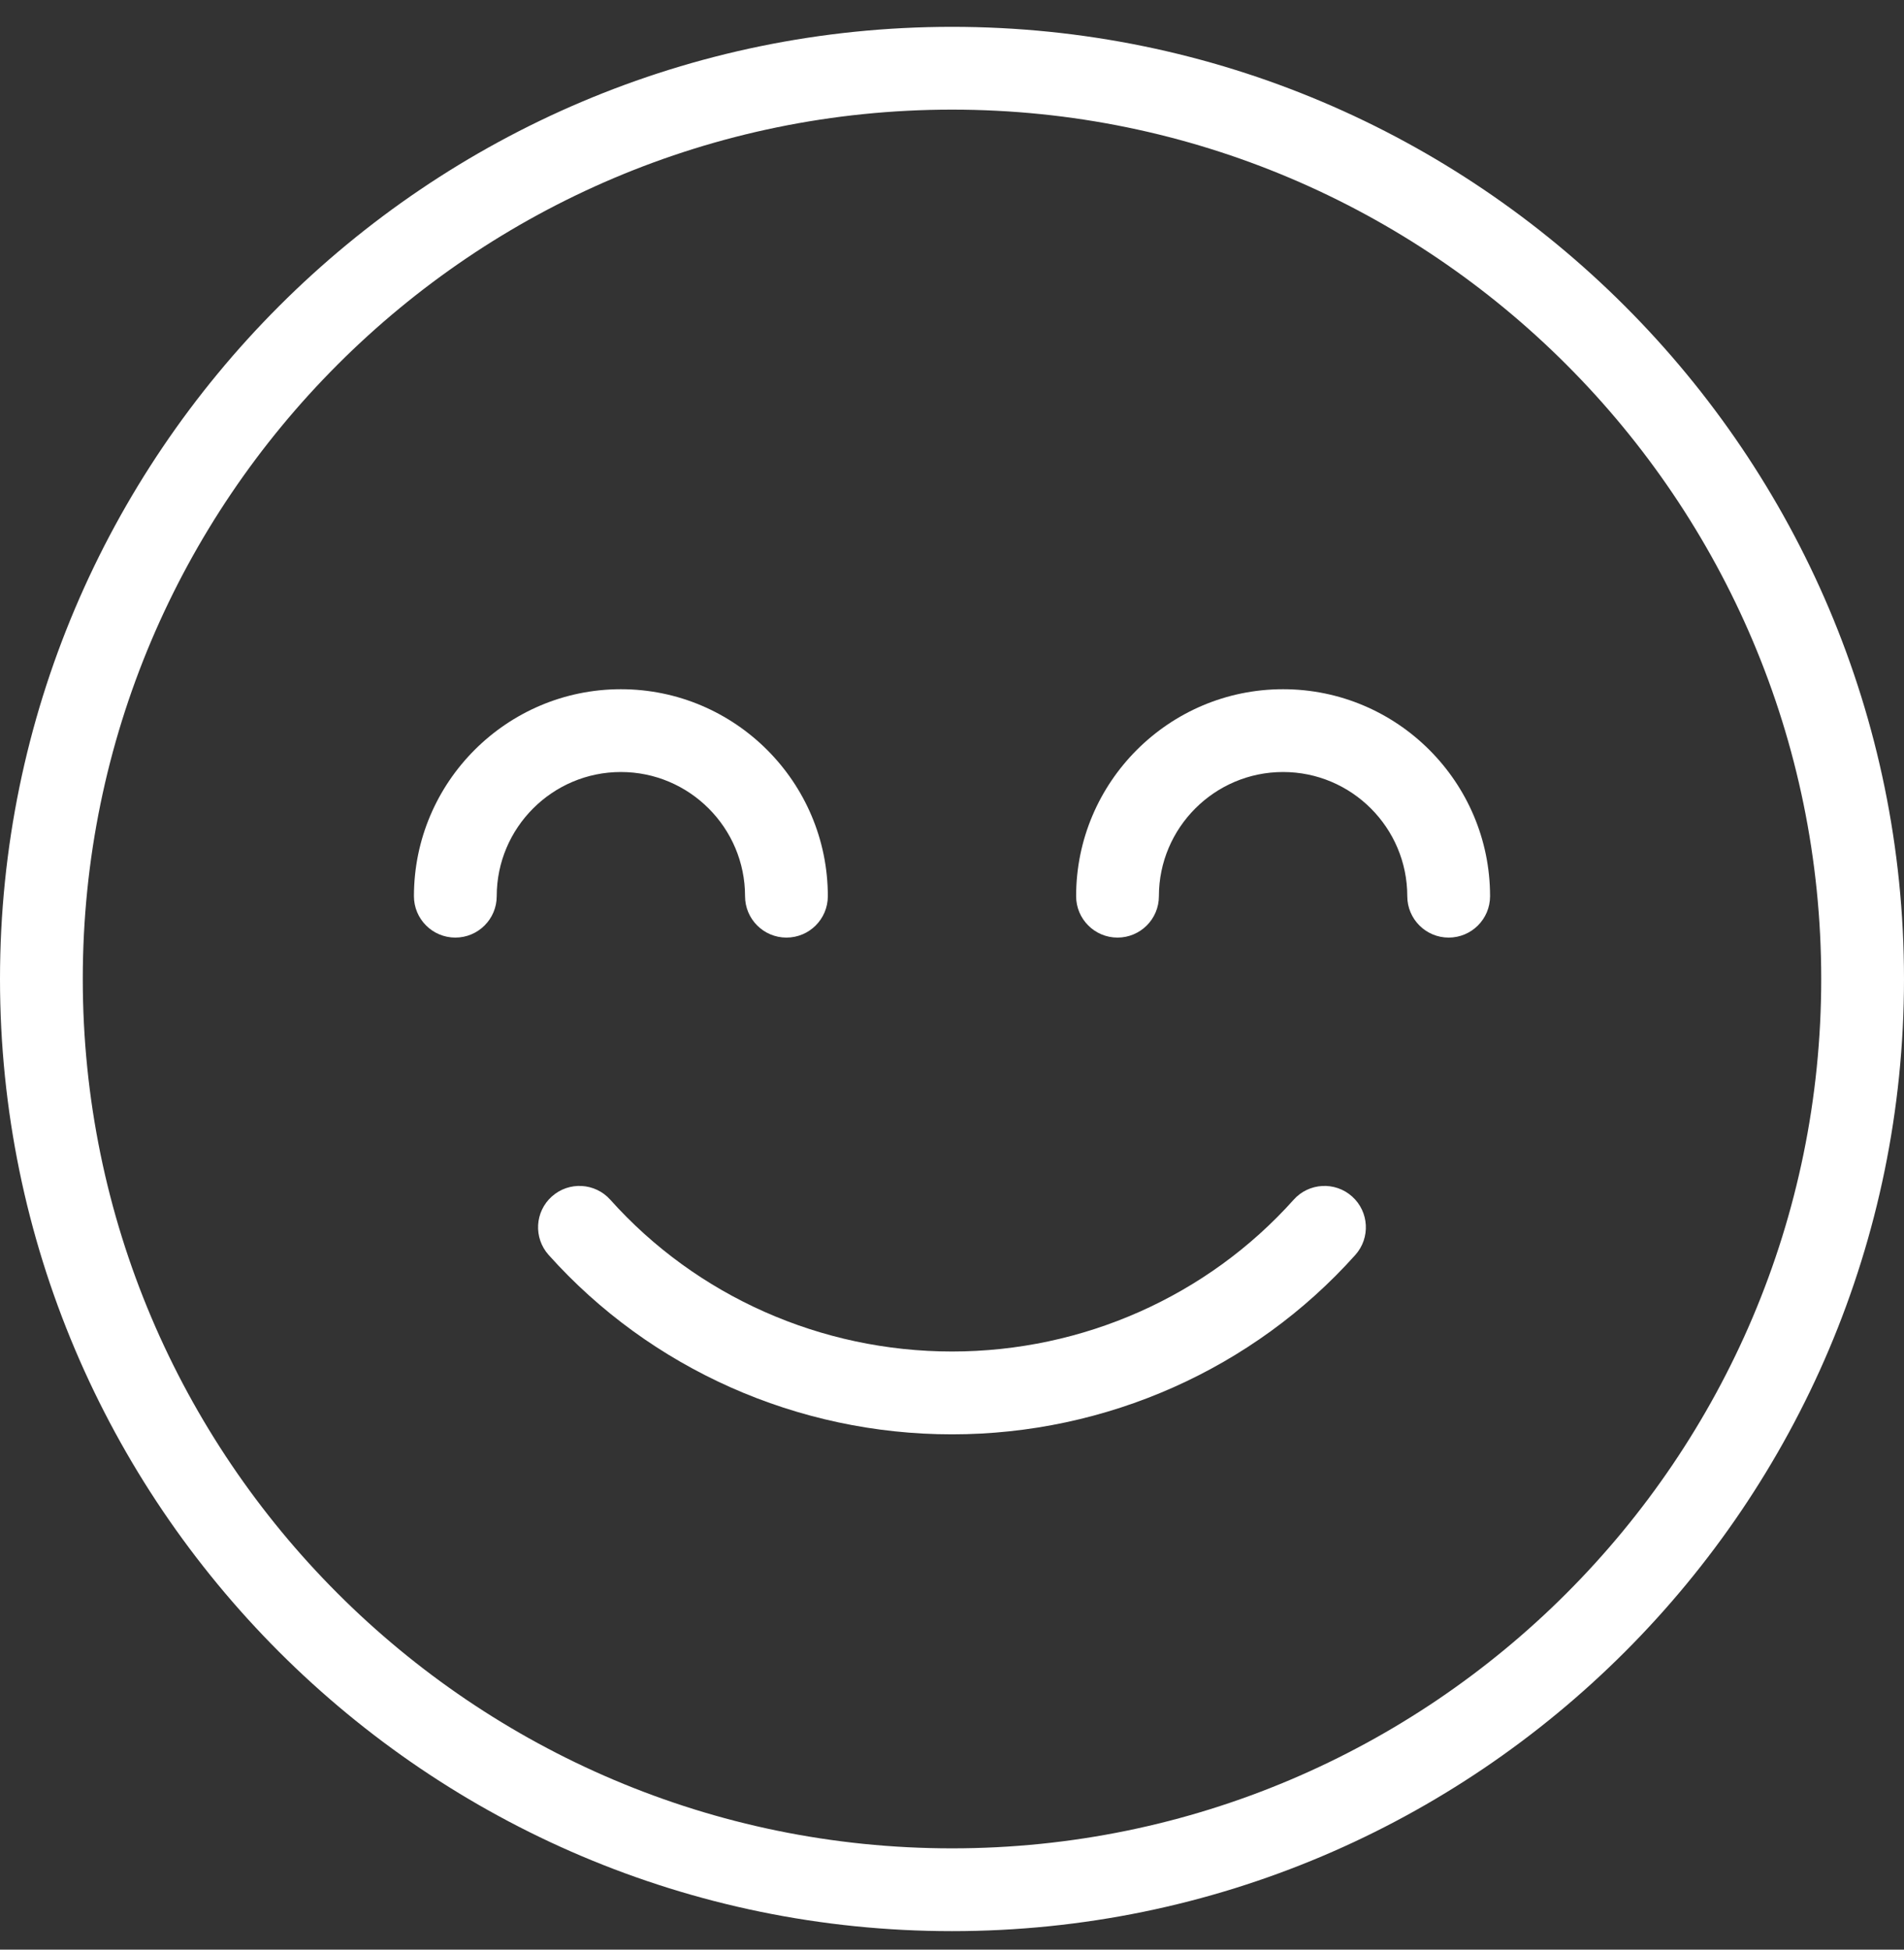 <svg width="42" height="43" viewBox="0 0 42 43" fill="none" xmlns="http://www.w3.org/2000/svg">
<rect x="0" y="0" width="42" height="43" fill="#333333" stroke="none"/>
<g clip-path="url(#clip0)">
<path d="M29.826 26.389C29.45 26.052 28.872 26.085 28.537 26.46C26.632 28.589 23.886 29.808 21 29.808C18.114 29.808 15.367 28.589 13.462 26.46C13.126 26.085 12.549 26.052 12.173 26.389C11.797 26.725 11.766 27.302 12.102 27.678C14.353 30.193 17.596 31.635 21 31.635C24.404 31.635 27.648 30.192 29.897 27.678C30.233 27.302 30.201 26.725 29.826 26.389Z" fill="white"/>
<path d="M21 0.592C9.421 0.592 0 10.013 0 21.592C0 33.171 9.421 42.592 21 42.592C32.579 42.592 42 33.171 42 21.592C42 10.013 32.579 0.592 21 0.592ZM21 40.766C10.427 40.766 1.826 32.165 1.826 21.592C1.826 11.019 10.427 2.418 21 2.418C31.573 2.418 40.174 11.019 40.174 21.592C40.174 32.165 31.573 40.766 21 40.766Z" fill="white"/>
<path d="M28.303 15.201C25.786 15.201 23.738 17.249 23.738 19.766C23.738 20.27 24.147 20.679 24.651 20.679C25.155 20.679 25.564 20.27 25.564 19.766C25.564 18.256 26.793 17.027 28.303 17.027C29.814 17.027 31.043 18.256 31.043 19.766C31.043 20.27 31.452 20.679 31.956 20.679C32.46 20.679 32.869 20.27 32.869 19.766C32.869 17.249 30.821 15.201 28.303 15.201Z" fill="white"/>
<path d="M16.435 19.766C16.435 20.27 16.844 20.679 17.348 20.679C17.852 20.679 18.261 20.27 18.261 19.766C18.261 17.249 16.213 15.201 13.696 15.201C11.179 15.201 9.131 17.249 9.131 19.766C9.131 20.27 9.54 20.679 10.044 20.679C10.548 20.679 10.957 20.27 10.957 19.766C10.957 18.256 12.186 17.027 13.696 17.027C15.206 17.027 16.435 18.256 16.435 19.766Z" fill="white"/>
</g>
<defs>
<clipPath id="clip0">
<rect width="42" height="42" fill="white" transform="translate(0 0.592)"/>
</clipPath>
</defs>
</svg>
